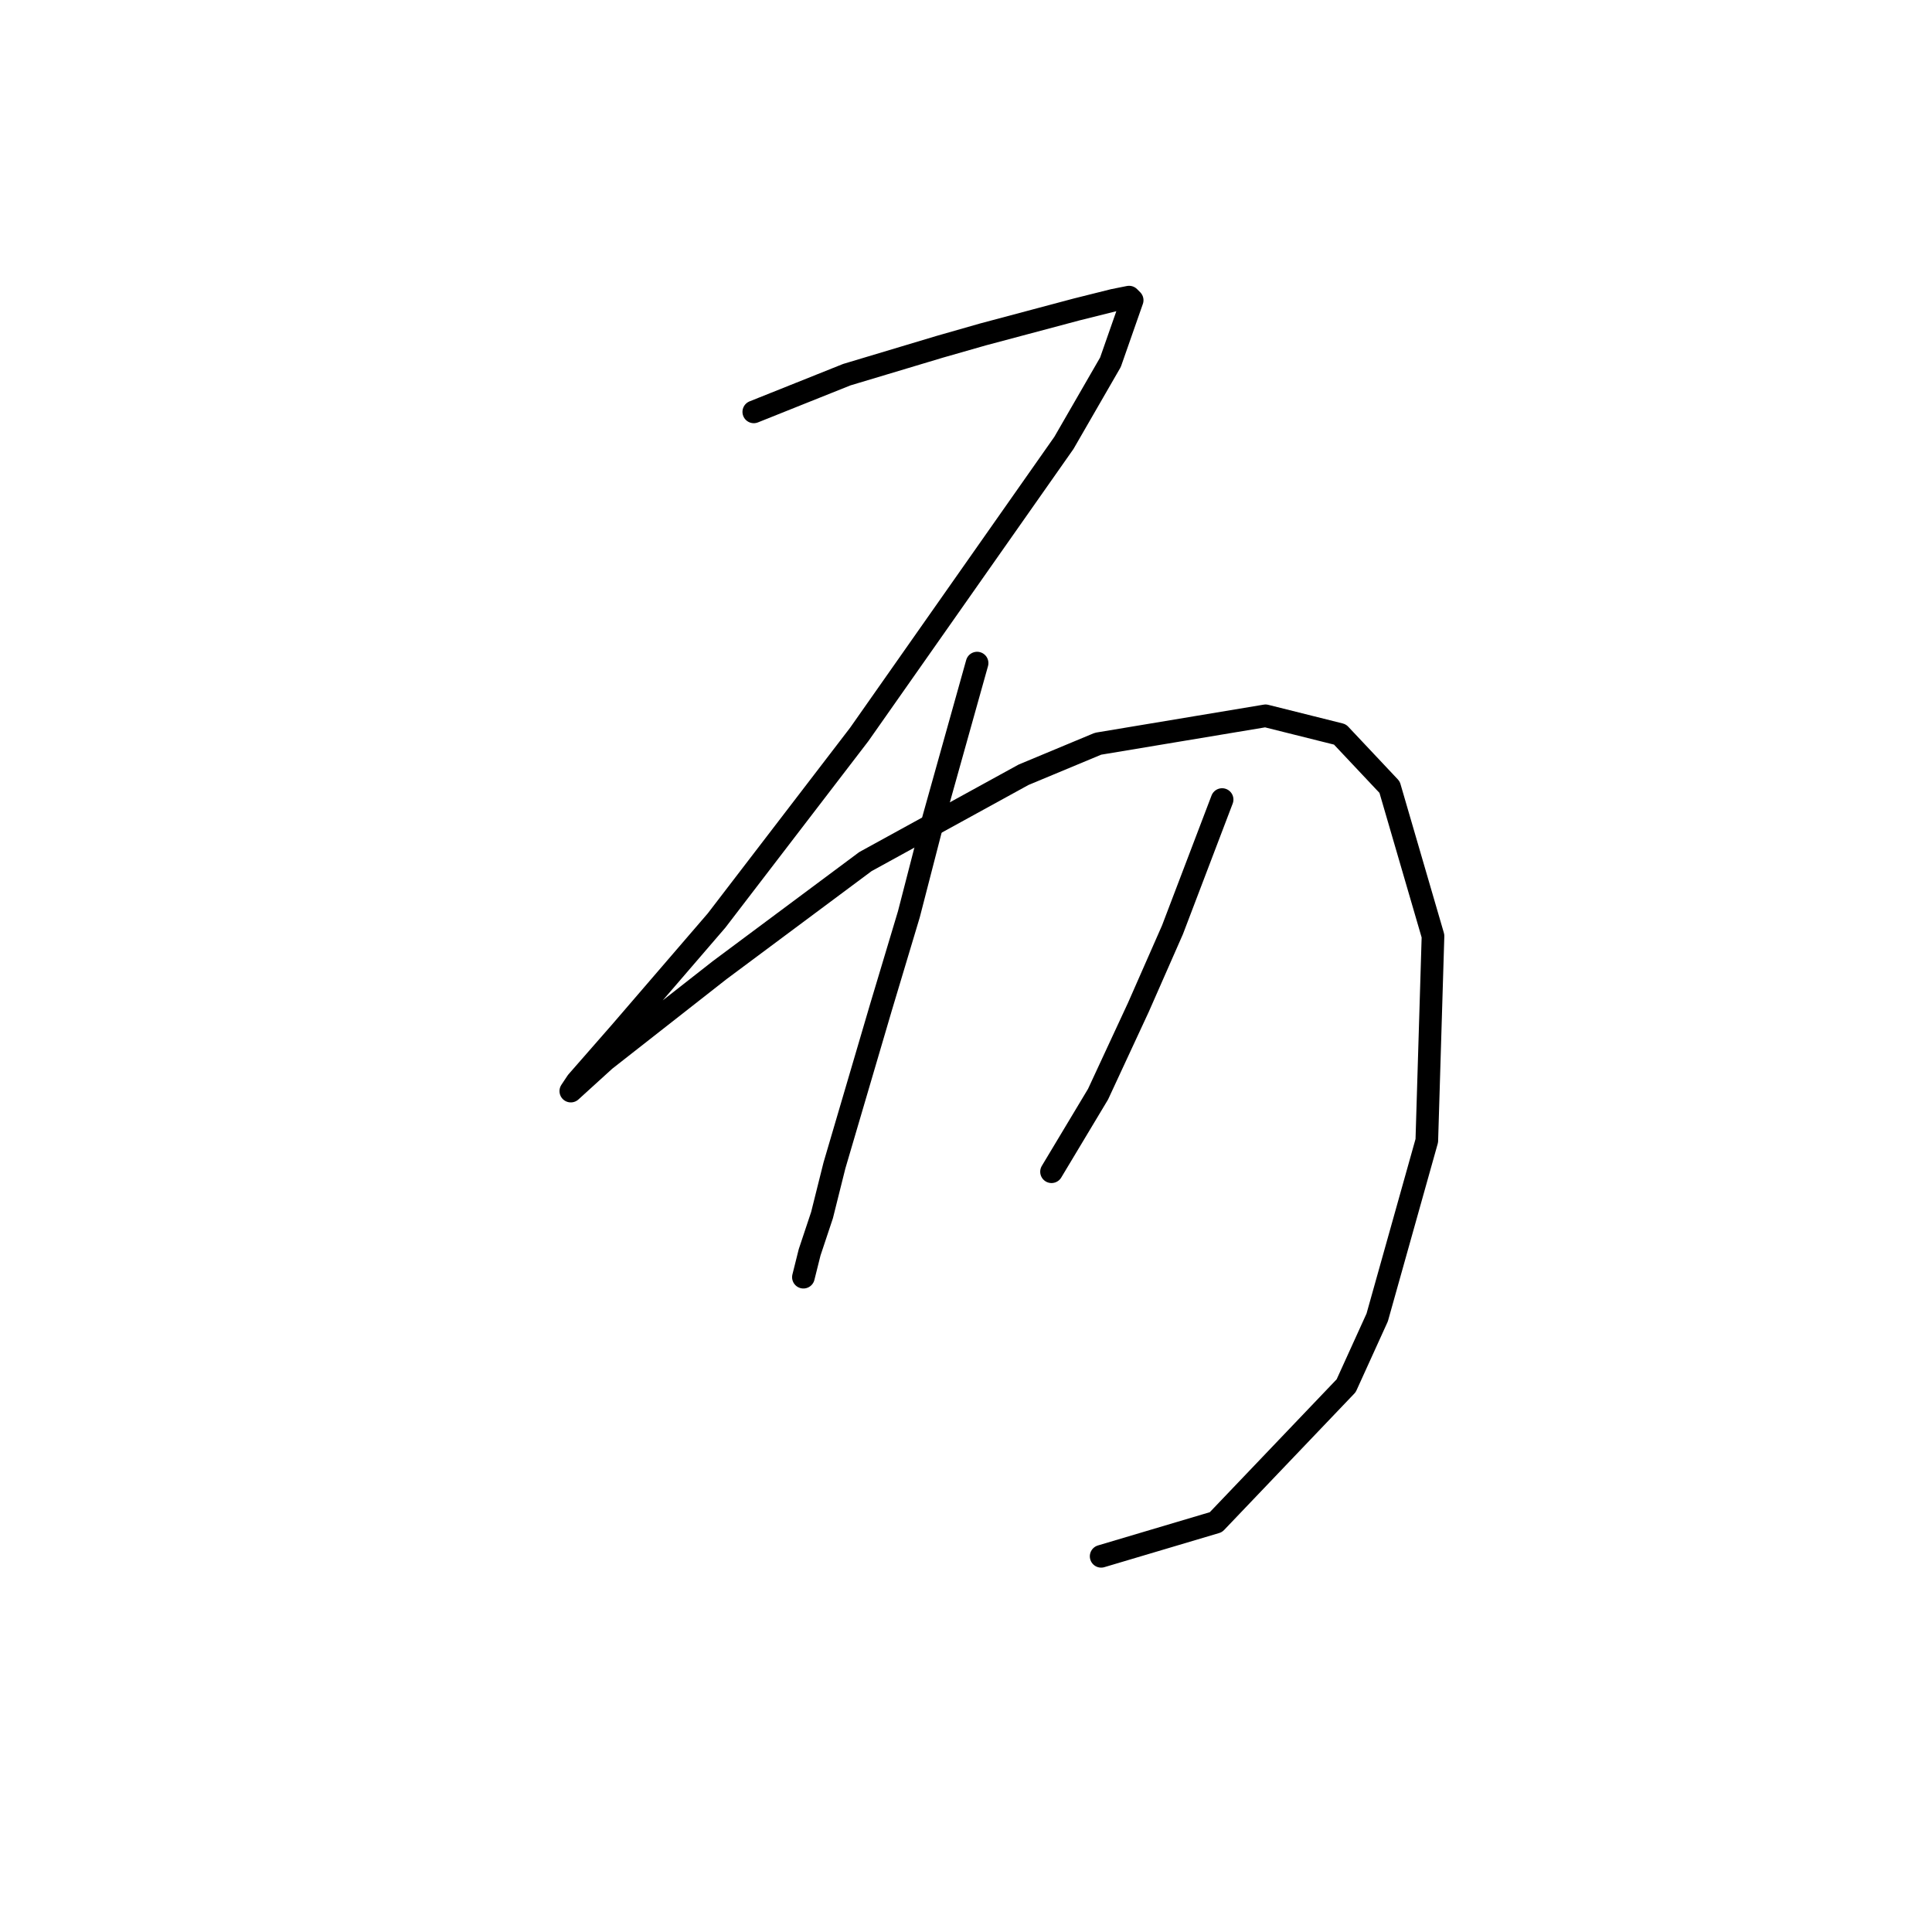 <?xml version="1.0" standalone="no"?>
    <svg width="256" height="256" xmlns="http://www.w3.org/2000/svg" version="1.1">
    <polyline stroke="black" stroke-width="3" stroke-linecap="round" fill="transparent" stroke-linejoin="round" points="99.881 54.575 106.045 52.109 112.21 49.644 124.539 45.945 130.292 44.301 142.621 41.014 147.552 39.781 149.607 39.37 150.018 39.781 147.141 48 140.977 58.685 113.854 97.315 94.95 121.972 82.21 136.767 76.456 143.342 75.635 144.575 80.155 140.466 95.361 128.548 114.676 114.164 135.634 102.657 145.497 98.548 167.689 94.849 177.552 97.315 184.128 104.301 189.881 124.027 189.059 151.15 182.484 174.575 178.374 183.616 161.114 201.698 145.908 206.219 145.908 206.219 " />
        <polyline stroke="black" stroke-width="3" stroke-linecap="round" fill="transparent" stroke-linejoin="round" points="129.47 87.863 126.593 98.137 123.717 108.411 120.429 121.15 116.73 133.479 110.566 154.438 108.922 161.013 107.278 165.945 106.456 169.233 106.456 169.233 " />
        <polyline stroke="black" stroke-width="3" stroke-linecap="round" fill="transparent" stroke-linejoin="round" points="161.936 105.945 158.648 114.575 155.36 123.205 150.84 133.479 145.497 144.986 139.333 155.26 139.333 155.26 " />
        </svg>